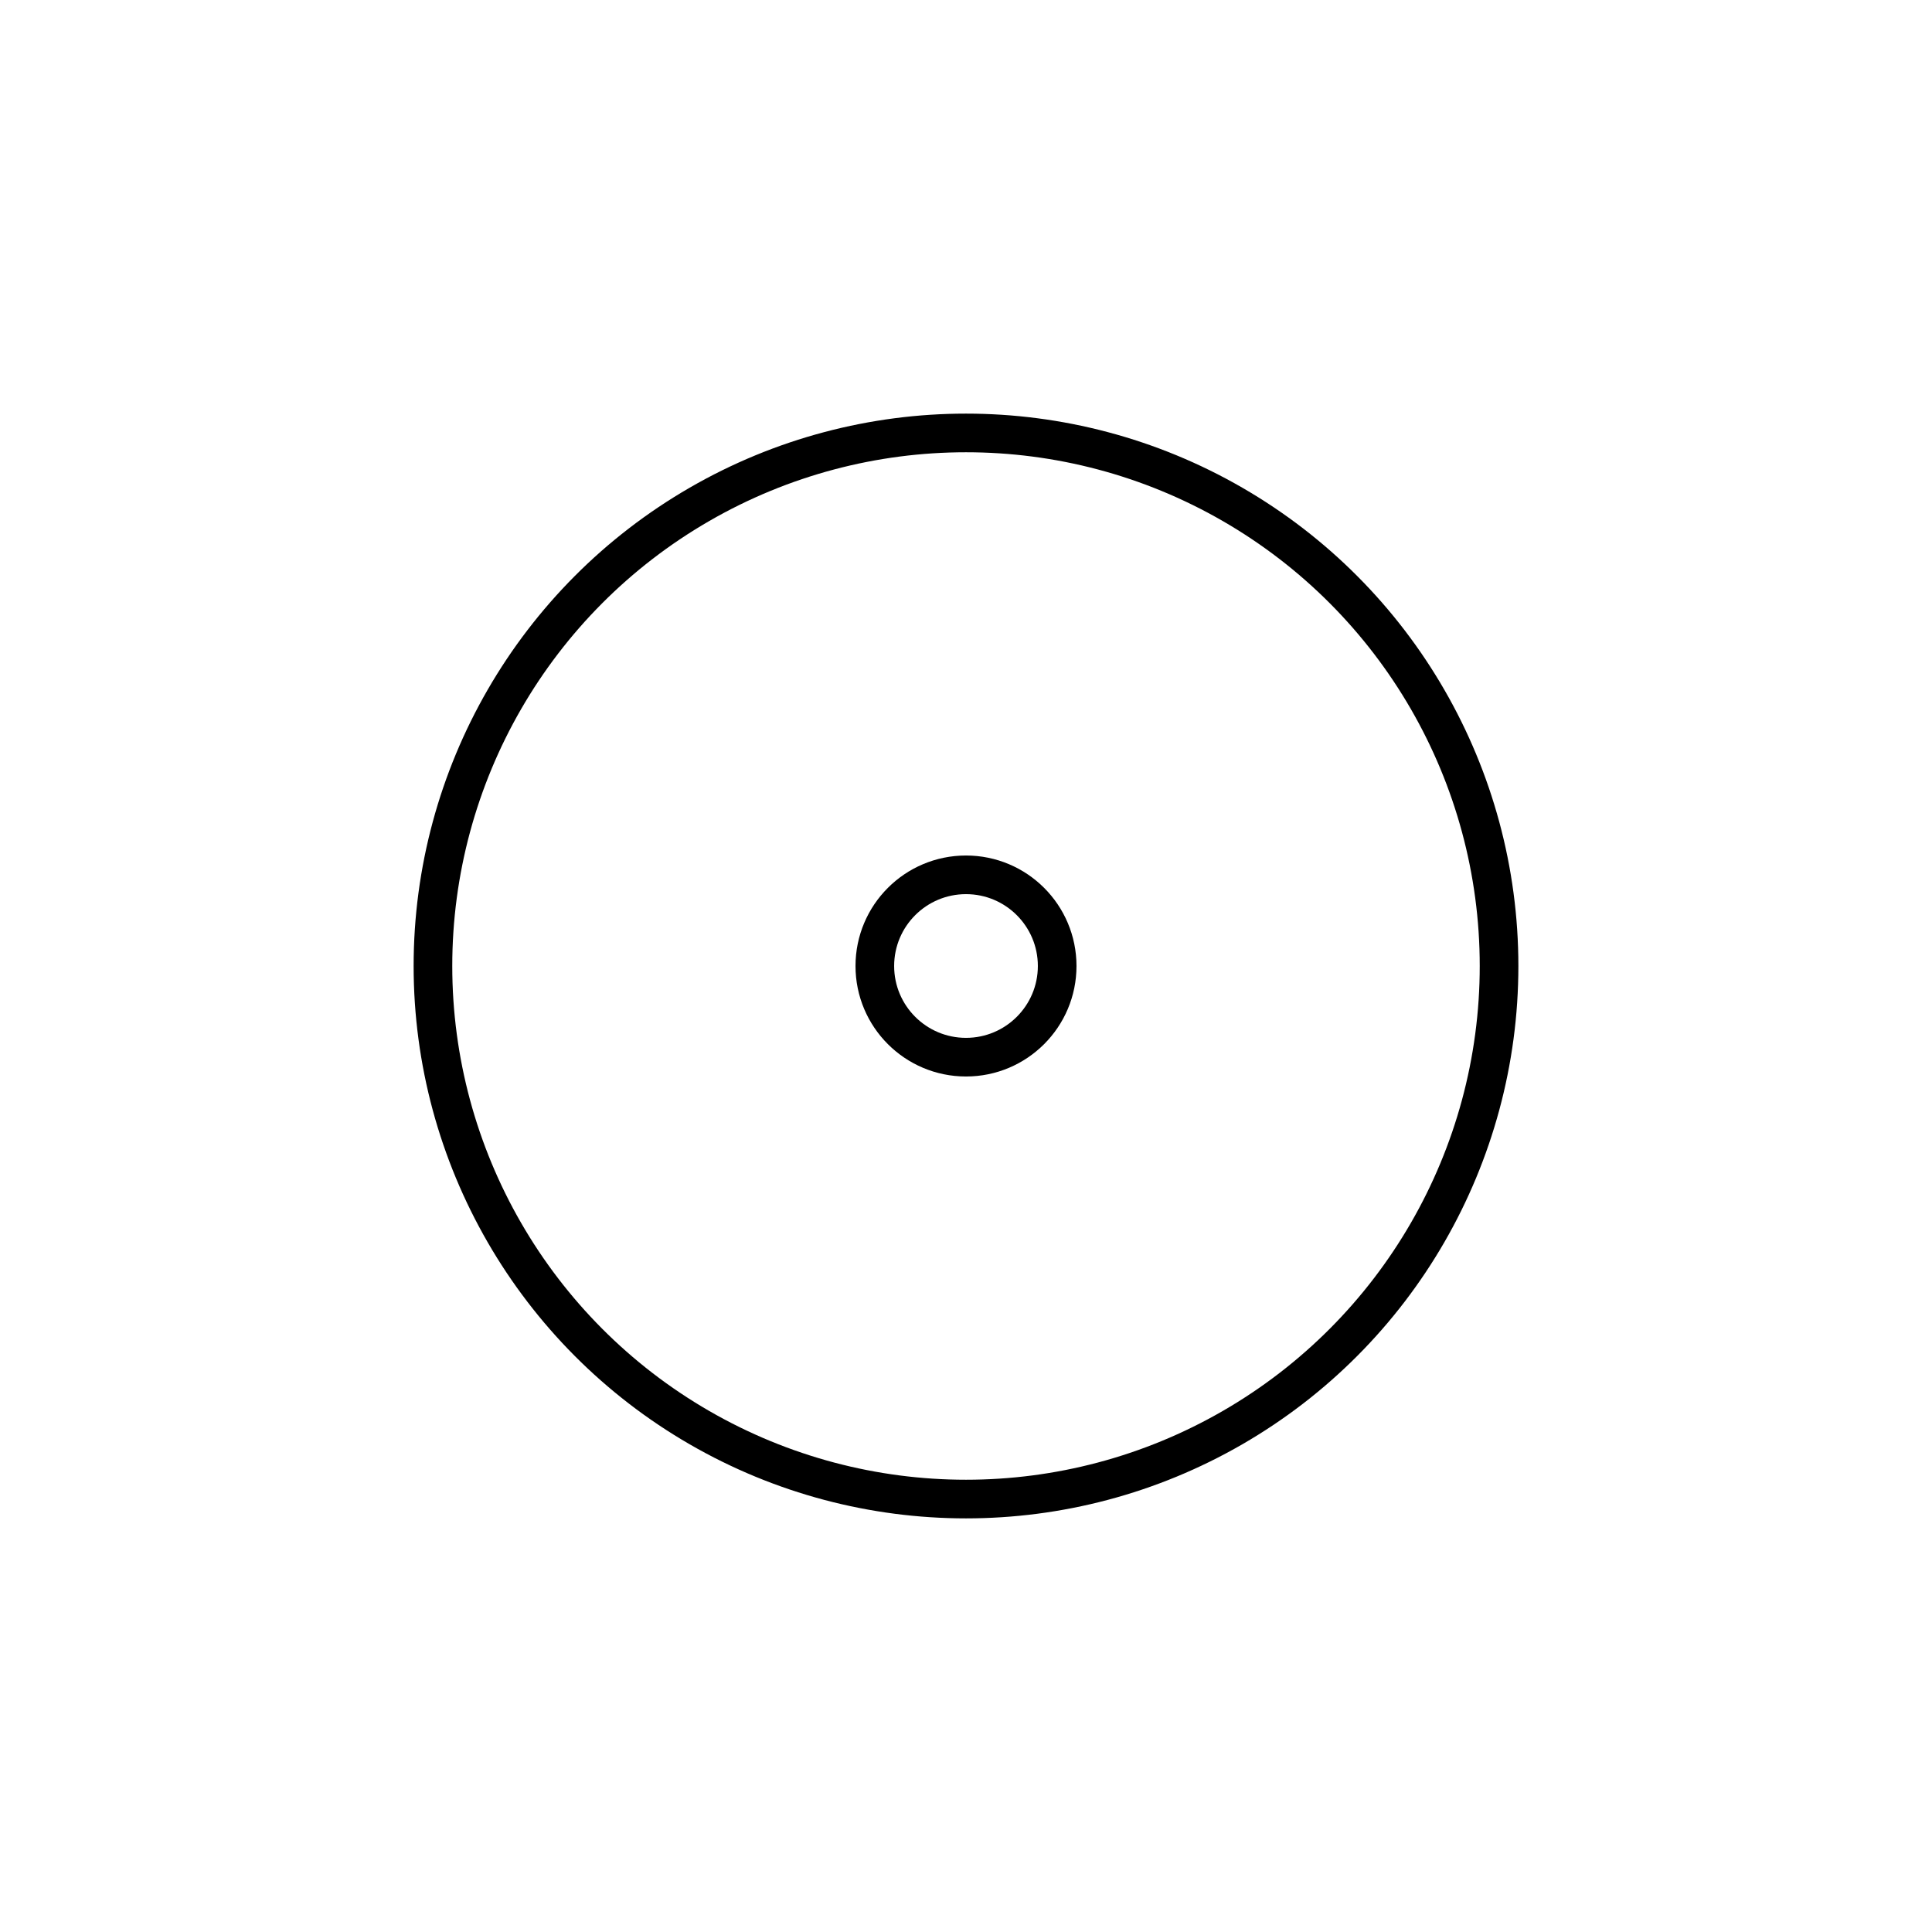     <svg width="200" height="200" xmlns="http://www.w3.org/2000/svg" viewBox="0 0 100 100" preserveAspectRatio="xMidYMid" class="lds-ripple" style="background:0 0"><circle cx="50" cy="50" r="4.719" fill="none" stroke="fff" stroke-width="2"><animate attributeName="r" calcMode="spline" values="0;40" keyTimes="0;1" dur="3" keySplines="0 0.2 0.8 1" begin="-1.5s" repeatCount="indefinite"/><animate attributeName="opacity" calcMode="spline" values="1;0" keyTimes="0;1" dur="3" keySplines="0.2 0 0.8 1" begin="-1.5s" repeatCount="indefinite"/></circle><circle cx="50" cy="50" r="27.591" fill="none" stroke="fff" stroke-width="2"><animate attributeName="r" calcMode="spline" values="0;40" keyTimes="0;1" dur="3" keySplines="0 0.2 0.8 1" begin="0s" repeatCount="indefinite"/><animate attributeName="opacity" calcMode="spline" values="1;0" keyTimes="0;1" dur="3" keySplines="0.2 0 0.8 1" begin="0s" repeatCount="indefinite"/></circle></svg>